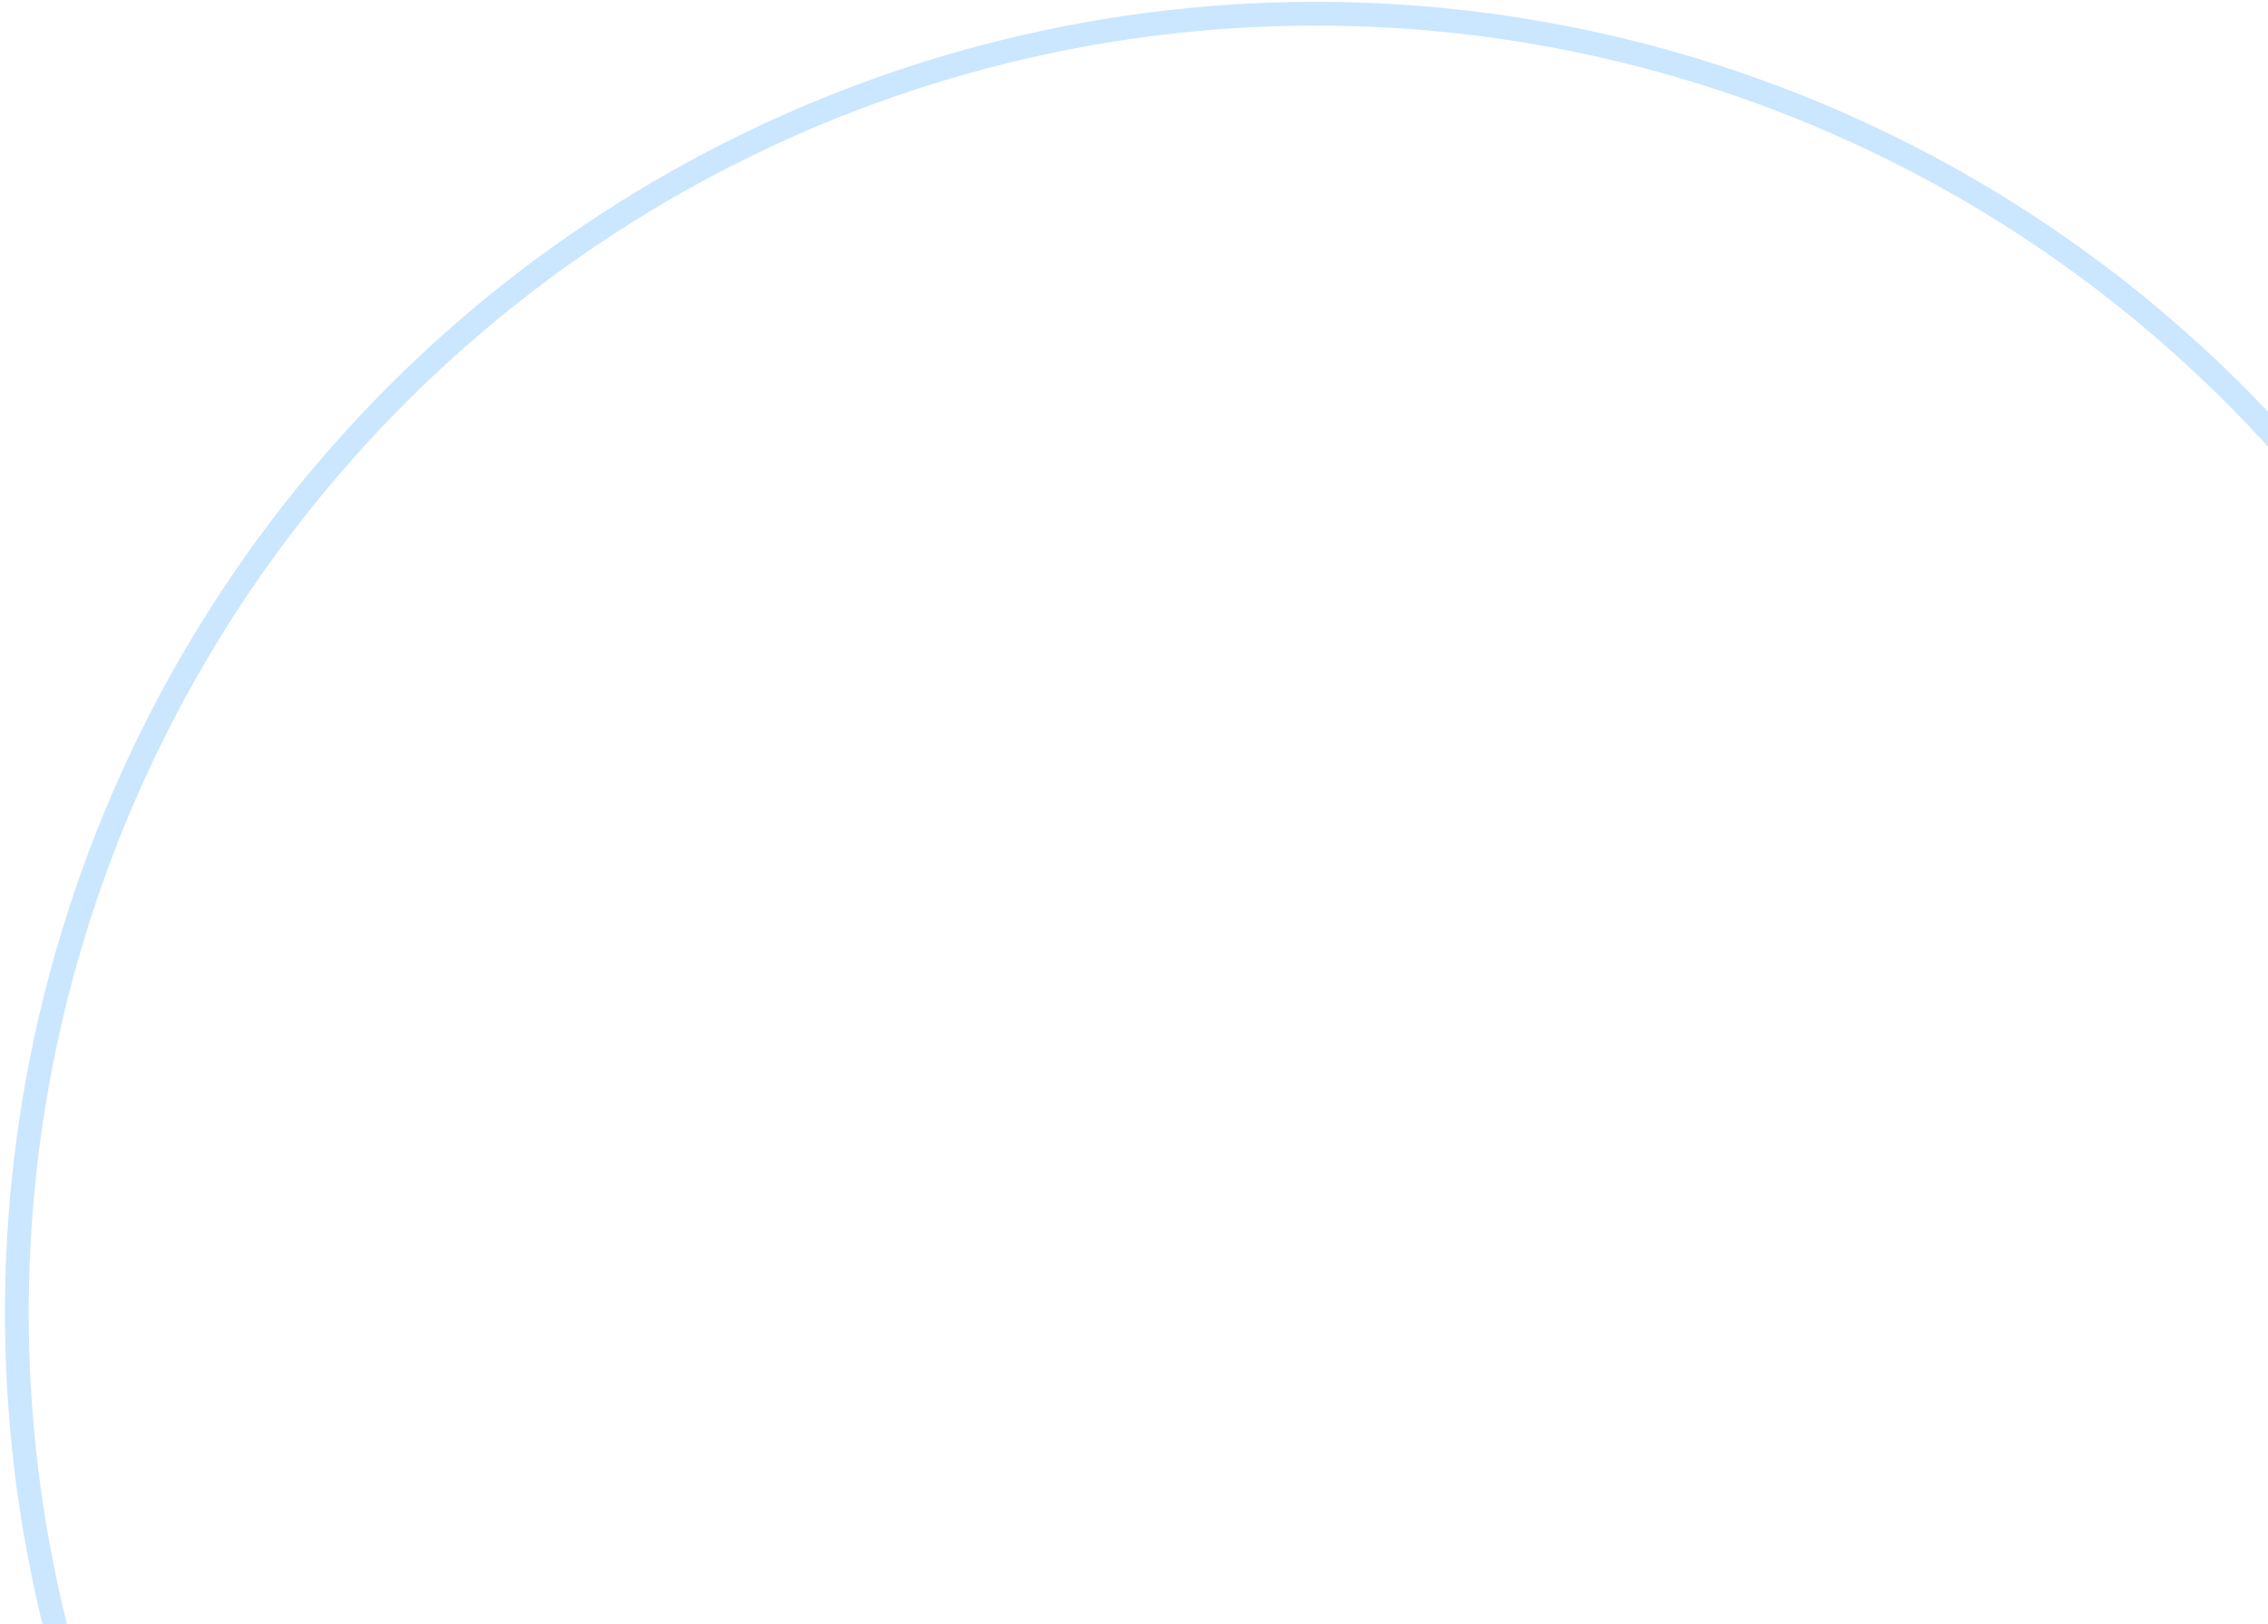 <svg width="391" height="280" viewBox="0 0 391 280" fill="none" xmlns="http://www.w3.org/2000/svg">
<path d="M451.329 252.536C455.811 214.171 450.385 175.298 435.569 139.627C420.753 103.955 397.042 72.677 366.699 48.776C336.356 24.875 300.393 9.15 262.244 3.102C224.094 -2.946 185.031 0.885 148.783 14.228C112.536 27.571 80.312 49.982 55.19 79.322C30.067 108.661 12.884 143.95 5.279 181.82C-2.326 219.69 -0.097 258.877 11.751 295.641C23.6 332.404 44.673 365.518 72.96 391.82L75.749 388.821C47.975 362.995 27.283 330.482 15.649 294.384C4.016 258.287 1.828 219.81 9.294 182.626C16.761 145.443 33.633 110.794 58.301 81.986C82.968 53.178 114.607 31.173 150.198 18.071C185.789 4.97 224.144 1.209 261.602 7.147C299.06 13.086 334.371 28.526 364.165 51.993C393.958 75.461 417.239 106.173 431.787 141.198C446.334 176.223 451.662 214.391 447.262 252.061L451.329 252.536Z" fill="#CBE6FF"/>
</svg>
